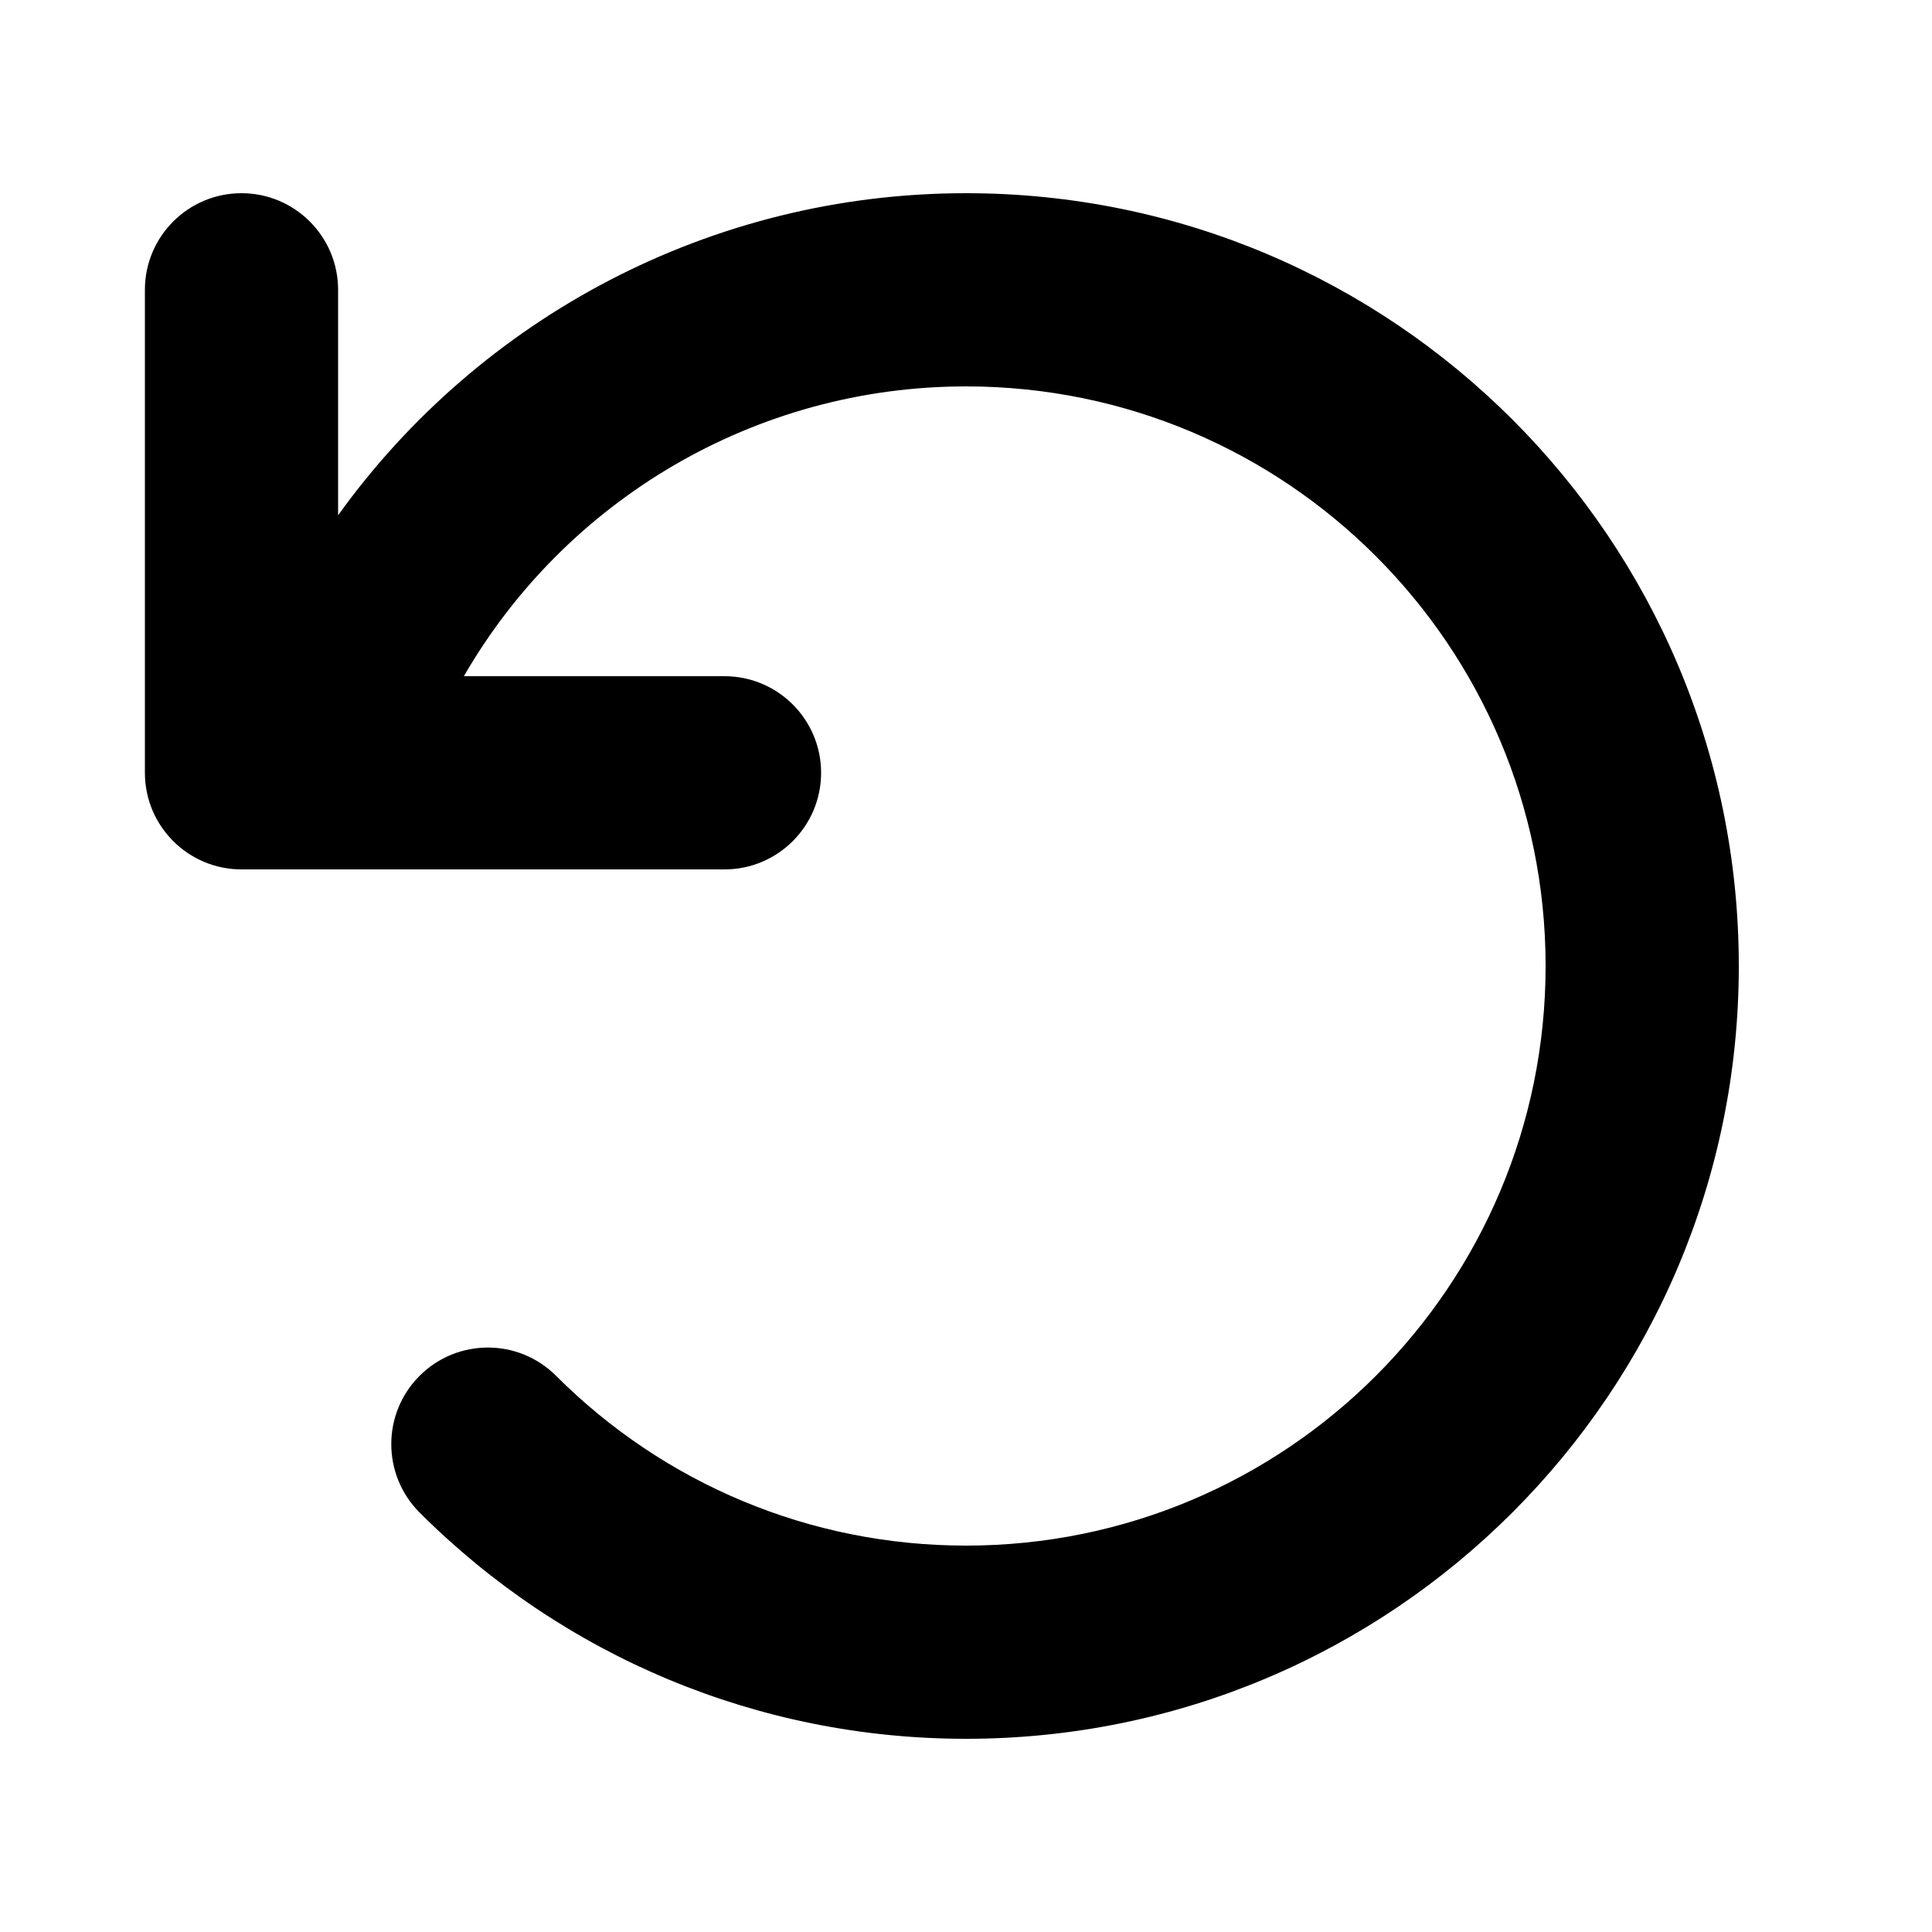 <svg width="20" height="20" viewBox="0 0 20 20" xmlns="http://www.w3.org/2000/svg">
<g id="revert-20">
<path id="Union" fill-rule="evenodd" clip-rule="evenodd" d="M3.5 5.334V3C3.5 2.448 3.052 2 2.5 2C1.948 2 1.5 2.448 1.5 3V8C1.5 8.552 1.948 9 2.5 9H7.5C8.052 9 8.5 8.552 8.5 8C8.5 7.448 8.052 7 7.5 7H4.802C5.852 5.181 7.813 4 10 4C13.314 4 16 6.686 16 10C16 13.314 13.314 16 10 16C8.386 16 6.876 15.361 5.757 14.243C5.367 13.852 4.734 13.852 4.343 14.243C3.953 14.633 3.953 15.266 4.343 15.657C5.833 17.147 7.85 18 10 18C14.418 18 18 14.418 18 10C18 5.582 14.418 2 10 2C7.36 2 4.969 3.29 3.5 5.334Z" />
</g>
</svg>

